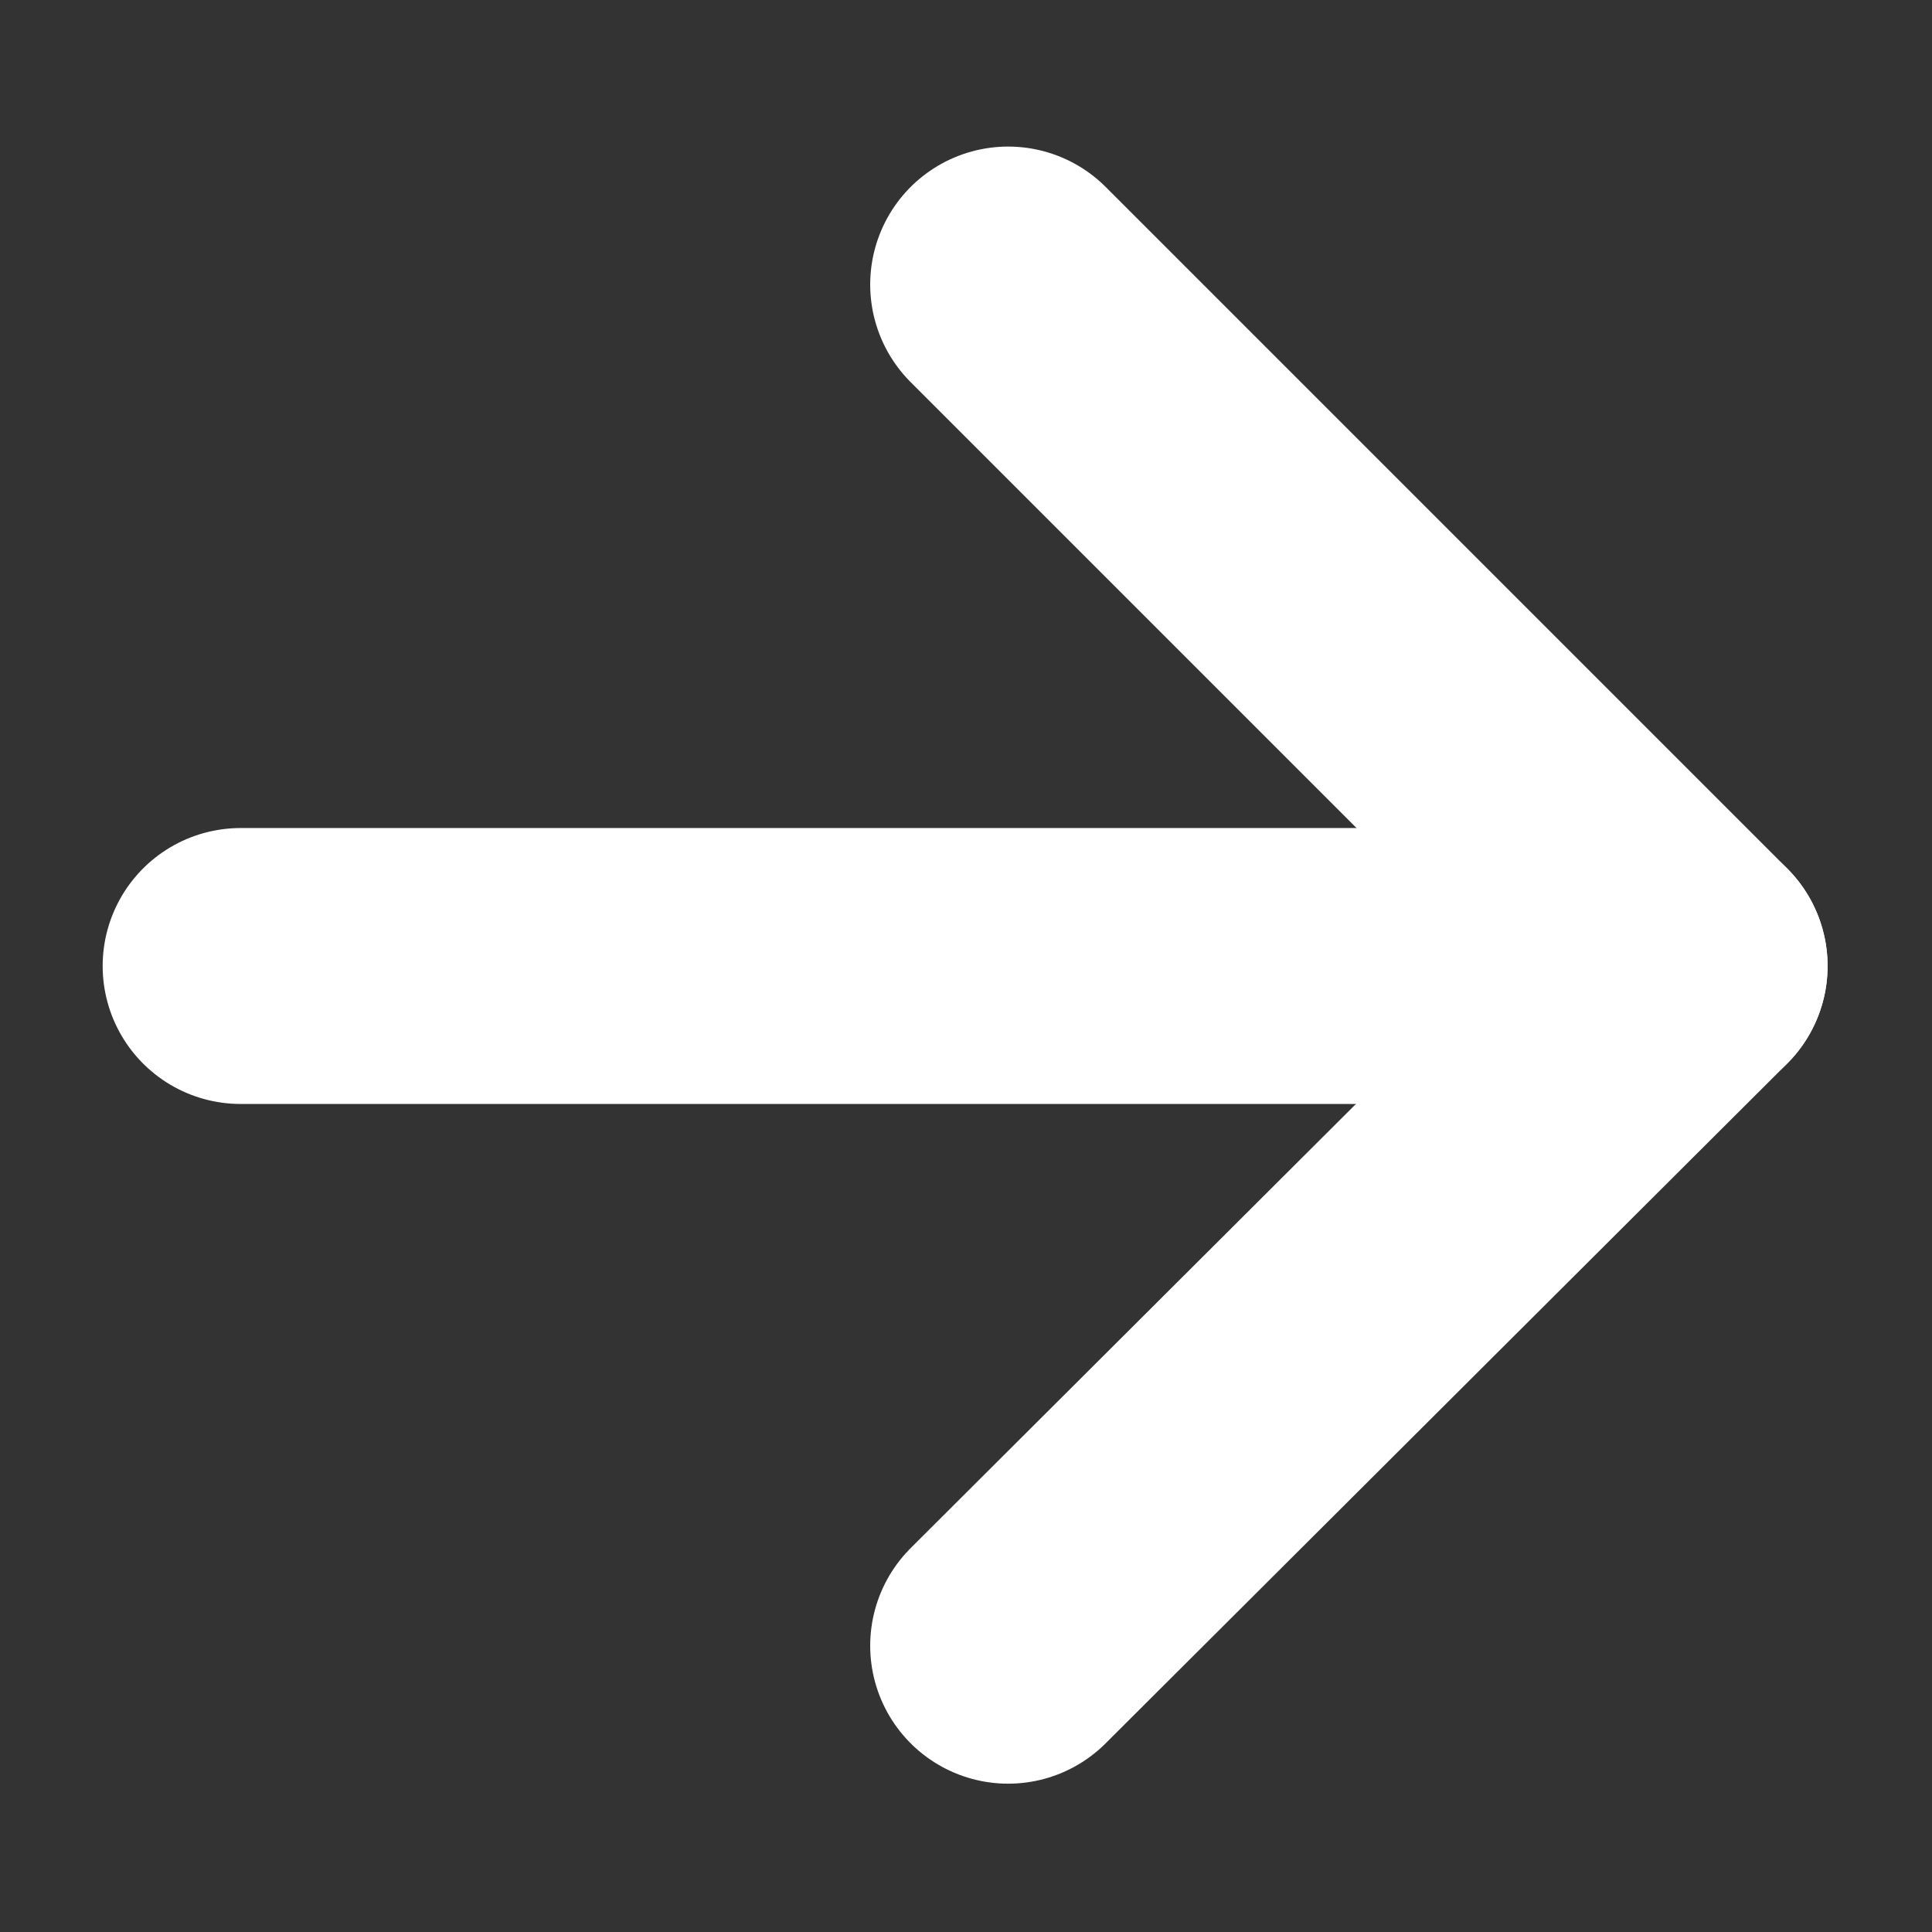 <svg width="11" height="11" viewBox="0 0 11 11" fill="none" xmlns="http://www.w3.org/2000/svg" xmlns:xlink="http://www.w3.org/1999/xlink">
	<rect x="0" y="0" width="11" height="11" fill="#333333" stroke="none"/>
	<desc>
			Created with Pixso.
	</desc>
	<defs>
		<clipPath id="clip9_10487">
			<rect id="Line Rounded/Arrow Right" rx="0" width="10.214" height="10.214" transform="translate(0.393 0.393)" fill="white" fill-opacity="0"/>
		</clipPath>
	</defs>
	<rect id="Line Rounded/Arrow Right" rx="0" width="10.214" height="10.214" transform="translate(0.393 0.393)" fill="#FFFFFF" fill-opacity="0"/>
	<g clip-path="url(#clip9_10487)">
		<path id="Line" d="M5.74 1.62L9.62 5.5L5.74 9.37" stroke="#FFFFFF" stroke-opacity="1" stroke-width="1.571" stroke-linejoin="round" stroke-linecap="round"/>
		<path id="Line" d="M9.62 5.5L1.37 5.5" stroke="#FFFFFF" stroke-opacity="1" stroke-width="1.571" stroke-linejoin="round" stroke-linecap="round"/>
	</g>
</svg>
